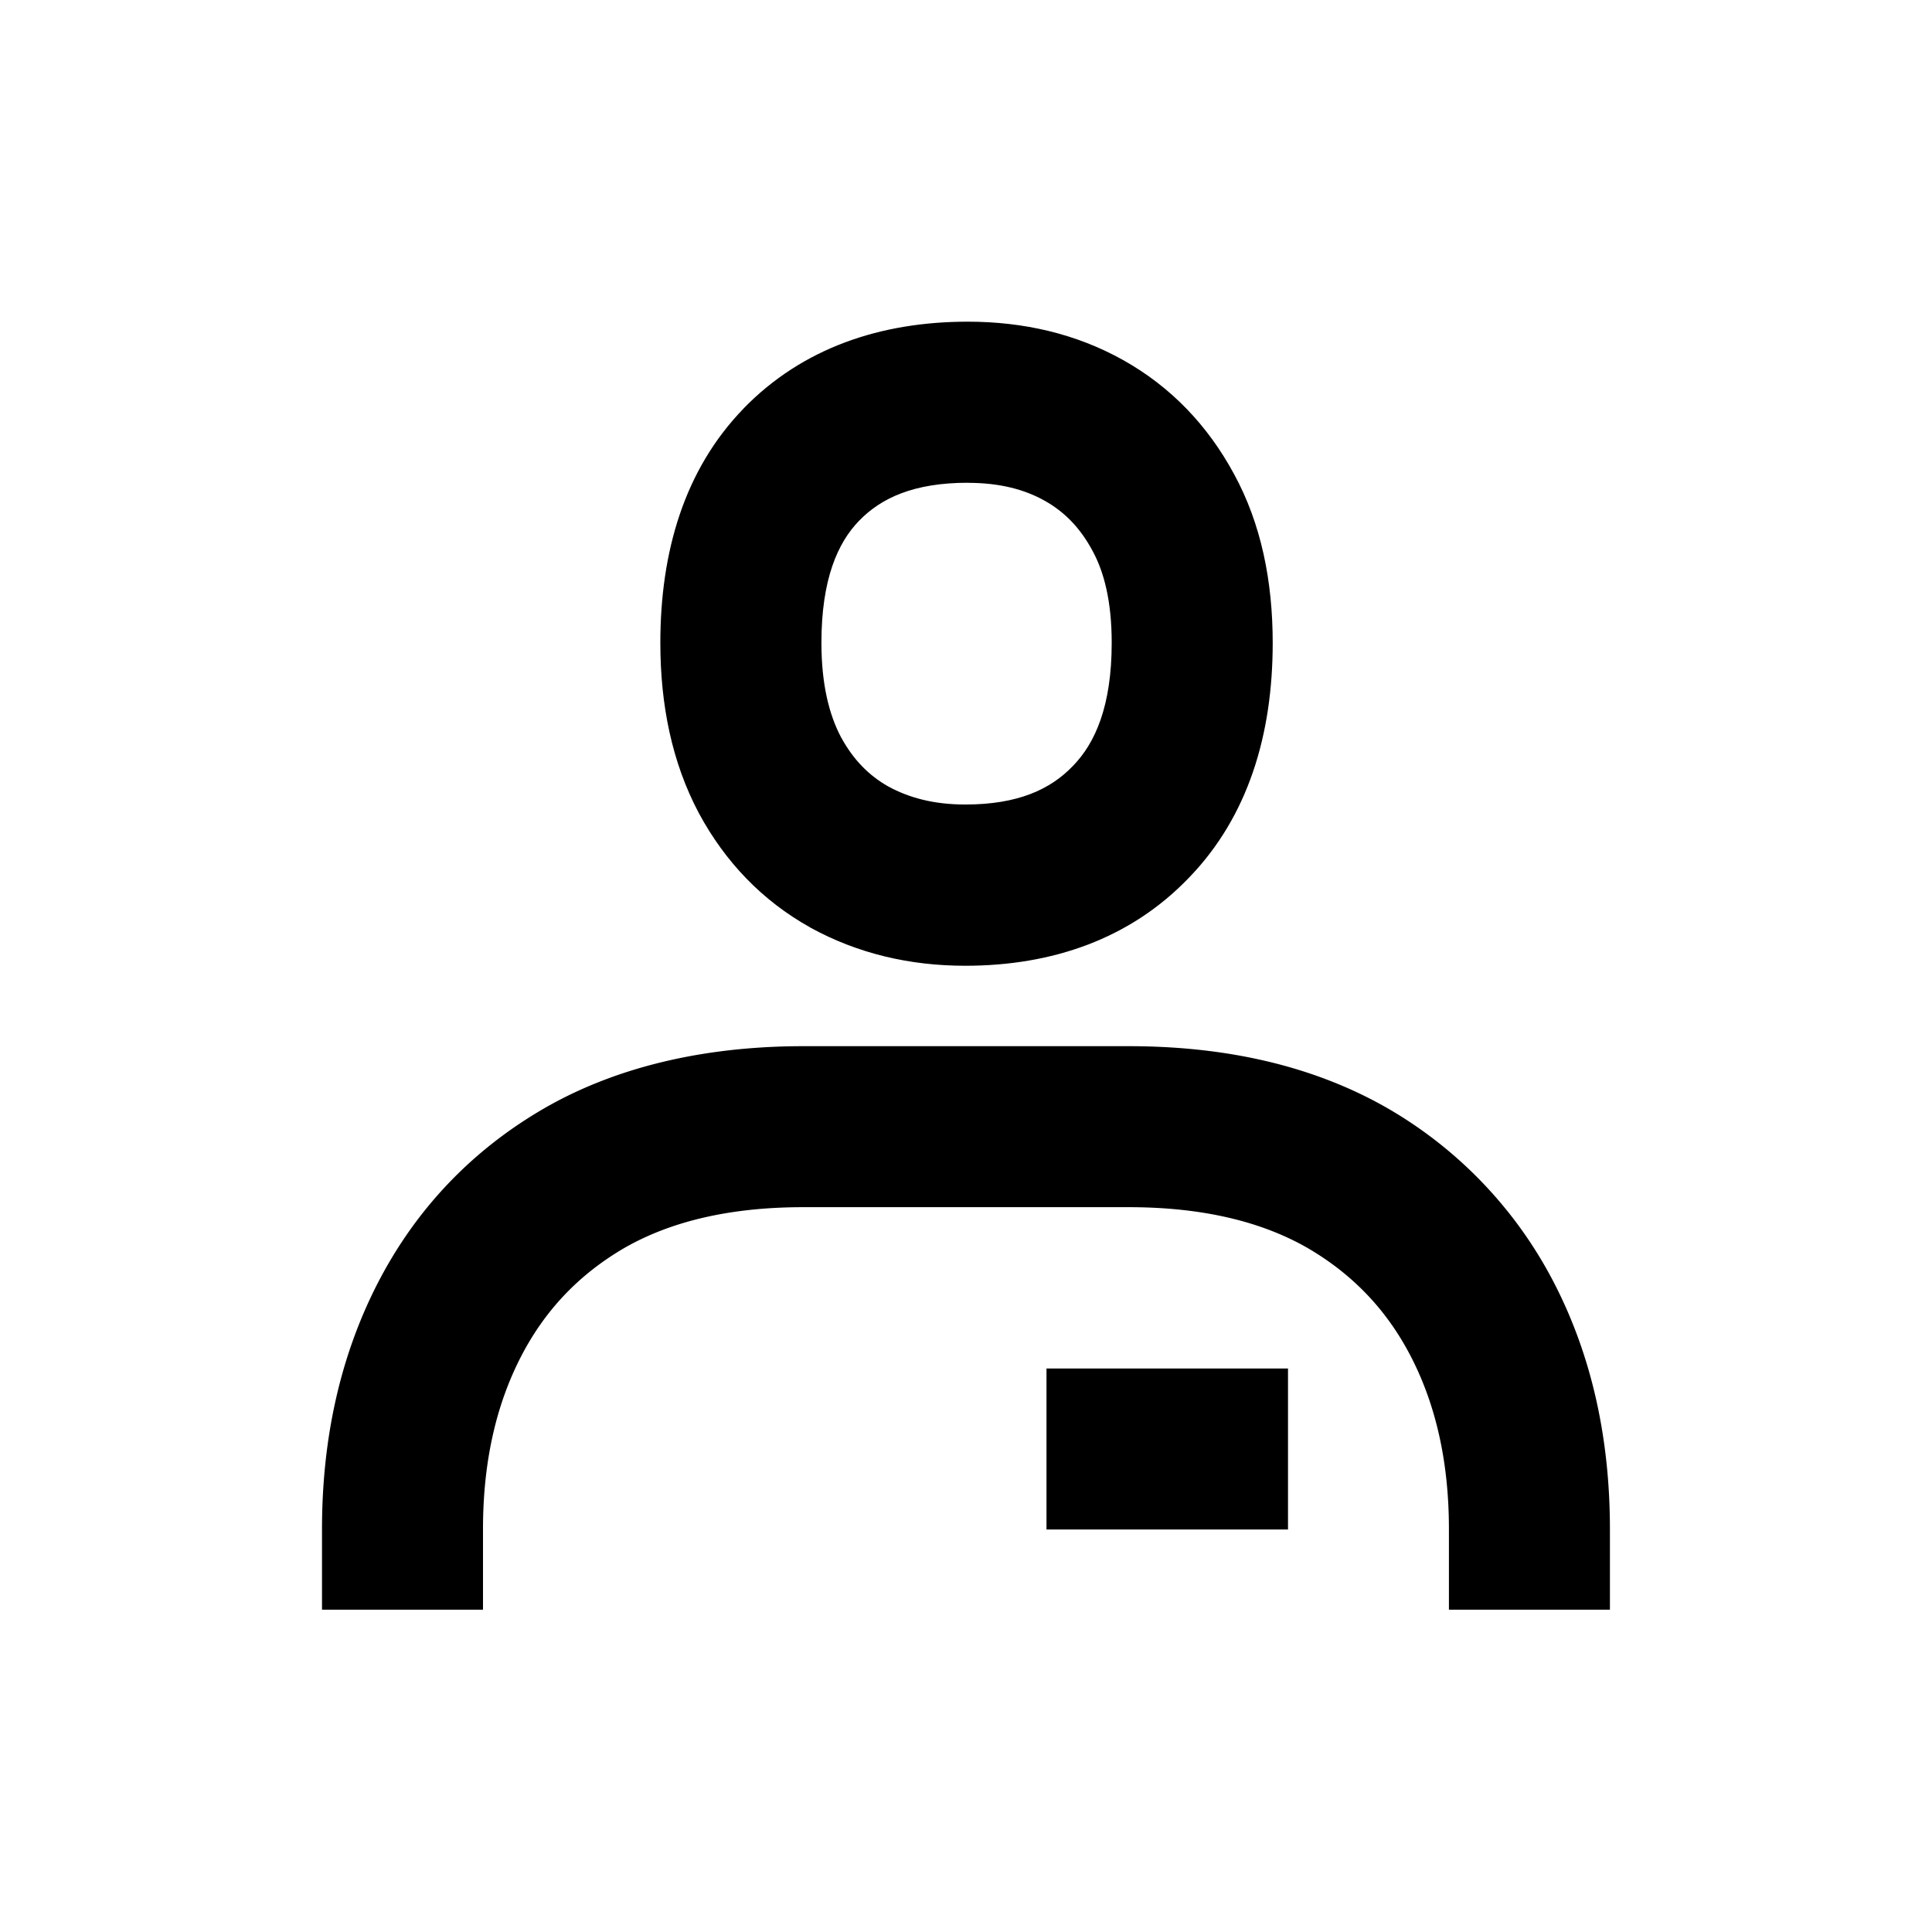 <svg viewBox="0 0 24 24" focusable="false" width="24" height="24" aria-hidden="true" class="svg-icon" xmlns="http://www.w3.org/2000/svg"><path fill-rule="evenodd" clip-rule="evenodd" d="M9.238 5.073c.73-.75 1.7-1.077 2.784-1.077.691 0 1.344.149 1.93.477.592.331 1.051.812 1.376 1.413.34.621.482 1.337.482 2.1 0 1.135-.303 2.158-1.044 2.921-.727.756-1.694 1.09-2.776 1.09-.687 0-1.336-.151-1.923-.474l-.006-.004c-.593-.331-1.053-.813-1.378-1.415l-.003-.006c-.334-.629-.477-1.346-.477-2.112 0-1.131.298-2.154 1.036-2.913zm2.784.924c-.669 0-1.076.189-1.349.471-.266.273-.469.727-.469 1.517 0 .518.097.895.242 1.17.155.285.35.48.589.615.26.142.57.224.956.224.655 0 1.058-.189 1.334-.476l.005-.005c.275-.283.48-.742.48-1.528 0-.522-.098-.886-.237-1.14l-.003-.006c-.155-.288-.352-.484-.593-.619-.248-.139-.556-.222-.953-.222z"></path><path d="M7.759 15.501c-.567.33-.992.777-1.29 1.357C6.166 17.448 6 18.152 6 18.996v1H4v-1c0-1.112.221-2.138.69-3.052.474-.922 1.169-1.653 2.067-2.174.974-.562 2.108-.774 3.223-.774h4.04c1.202 0 2.289.239 3.217.771a5.322 5.322 0 0 1 2.072 2.177c.47.914.69 1.94.69 3.052v1h-2v-1c0-.844-.166-1.548-.469-2.138-.298-.58-.723-1.027-1.29-1.357-.558-.319-1.283-.505-2.221-.505H9.98c-.938 0-1.663.186-2.221.505z"></path><path d="M16 17h-3v2h3v-2z"></path></svg>